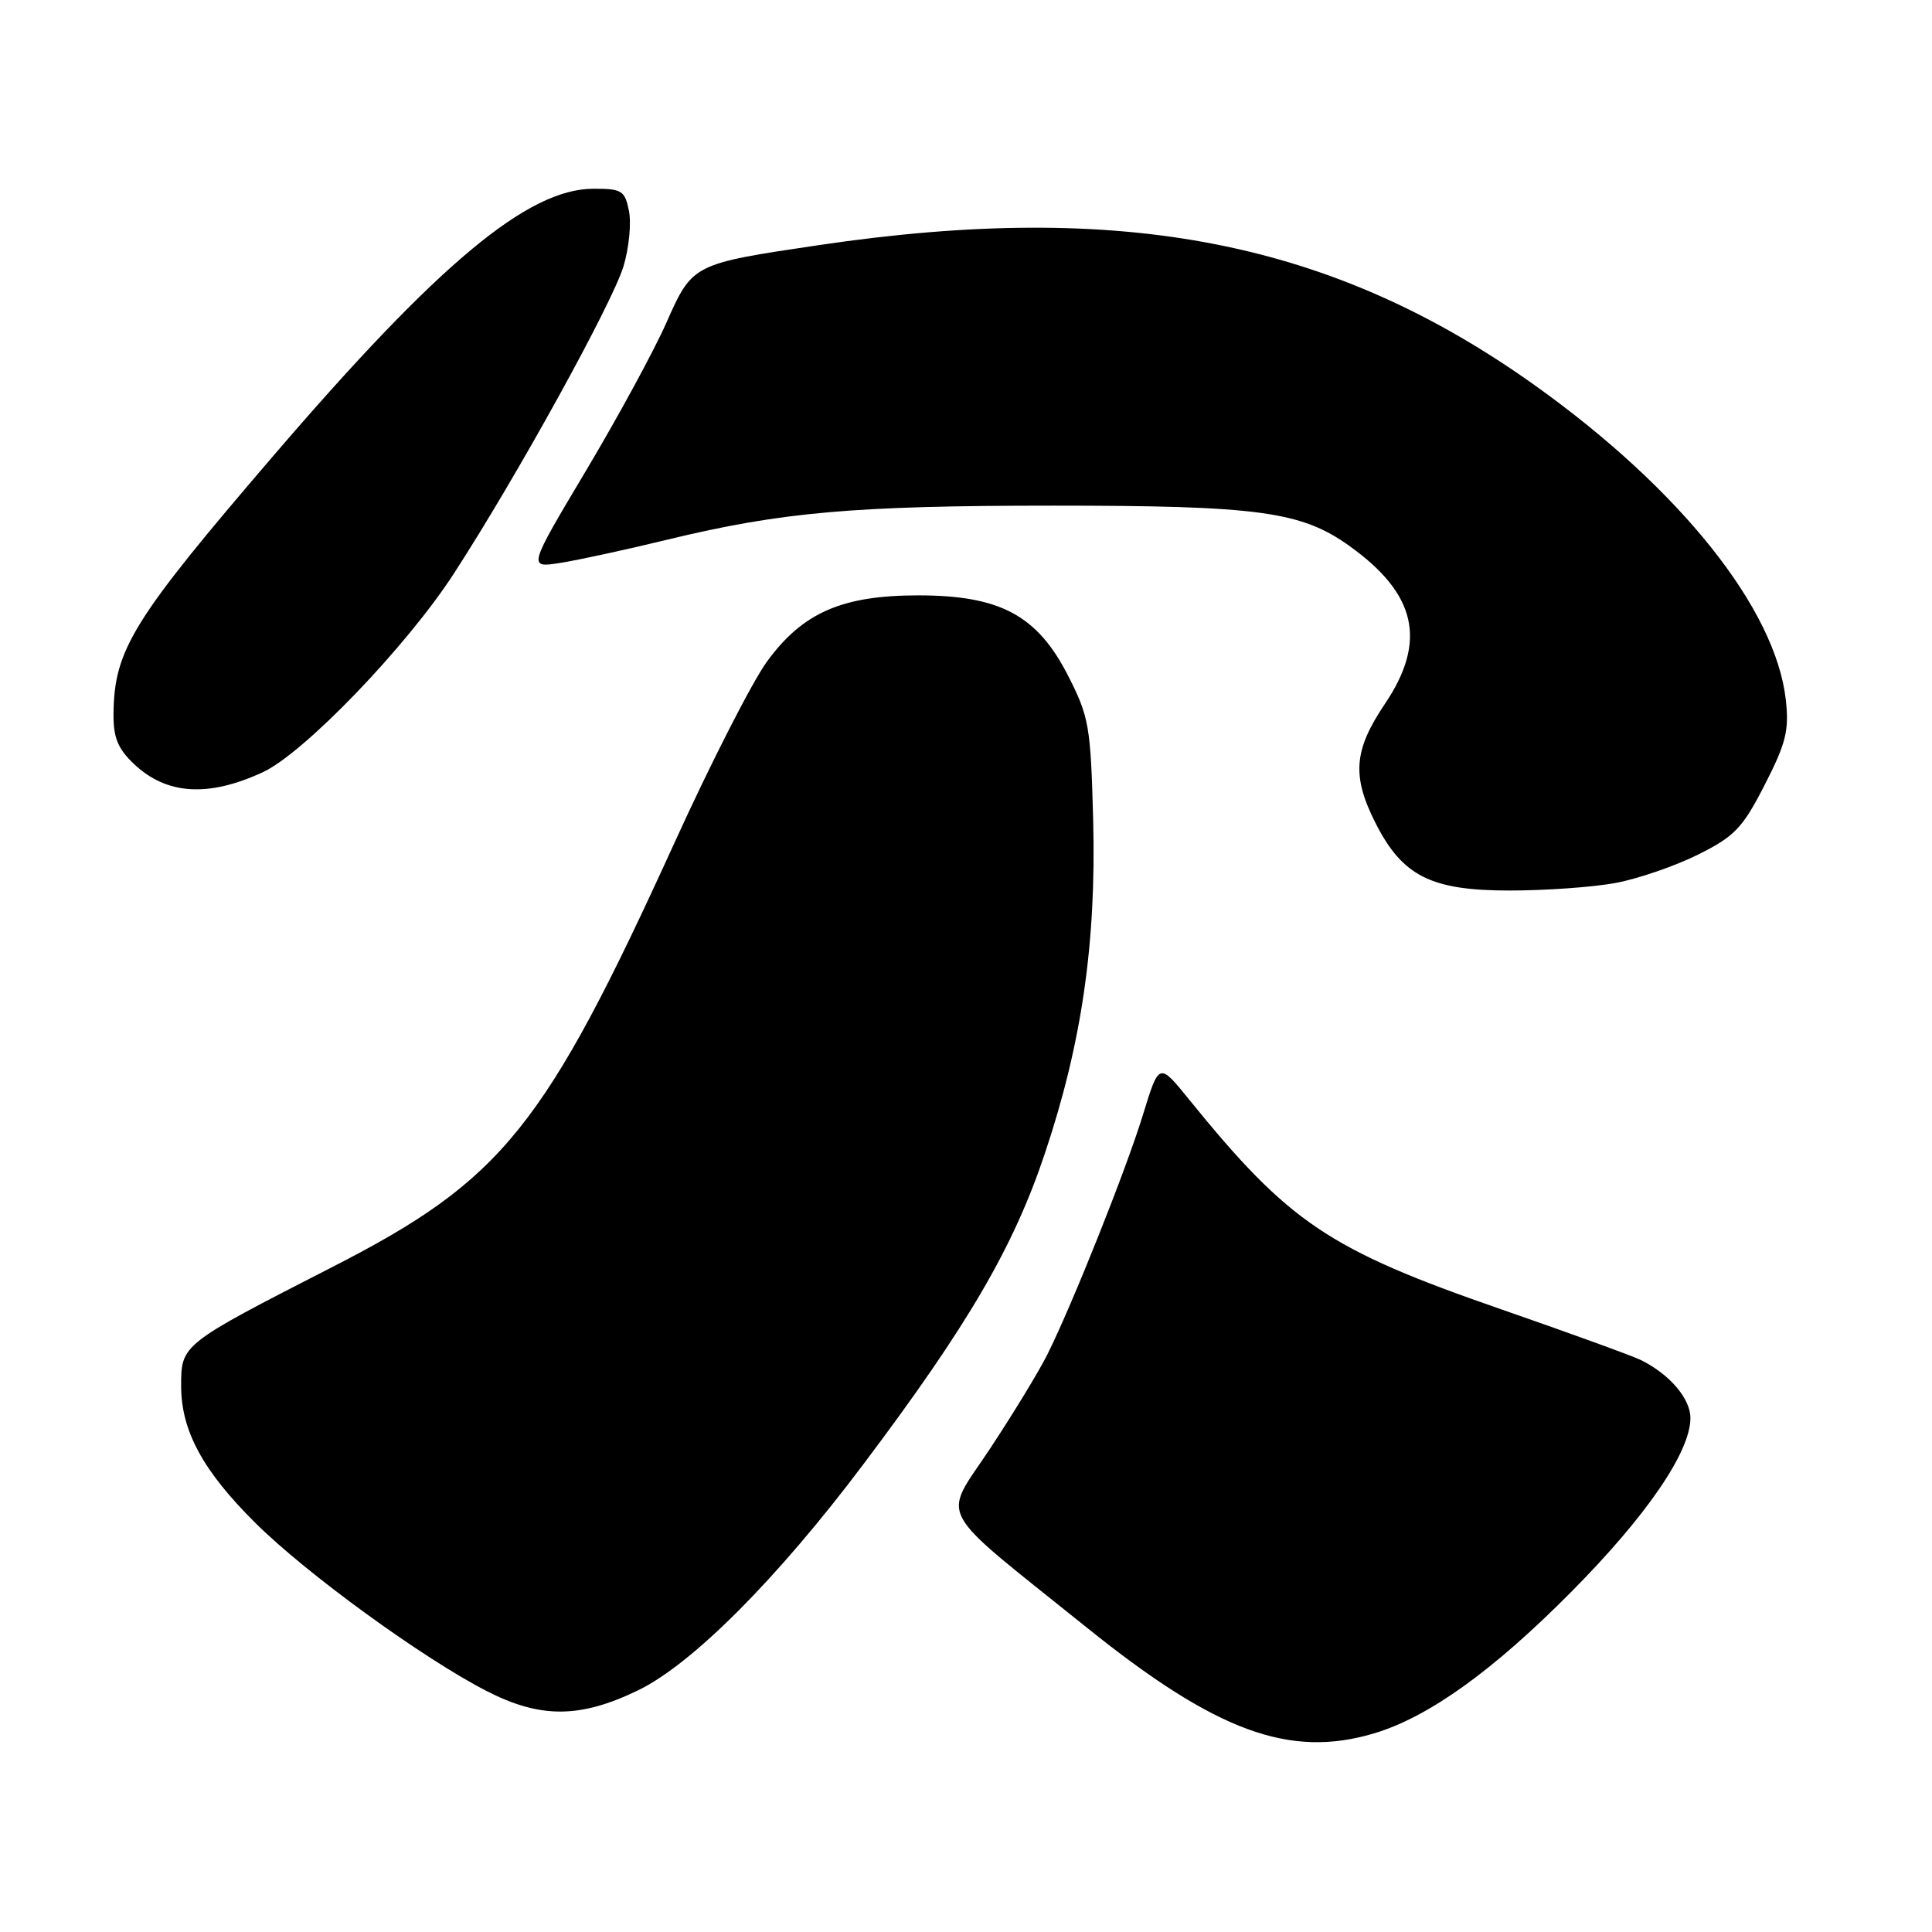 <?xml version="1.0" encoding="UTF-8" standalone="no"?>
<!DOCTYPE svg PUBLIC "-//W3C//DTD SVG 1.1//EN" "http://www.w3.org/Graphics/SVG/1.1/DTD/svg11.dtd" >
<svg xmlns="http://www.w3.org/2000/svg" xmlns:xlink="http://www.w3.org/1999/xlink" version="1.1" viewBox="0 0 256 256">
 <g >
 <path fill="currentColor"
d=" M 182.14 229.66 C 189.33 227.49 197.83 221.39 208.16 210.97 C 218.14 200.92 223.97 192.42 223.99 187.92 C 224.00 185.35 221.29 182.15 217.50 180.25 C 216.40 179.69 208.07 176.67 199.00 173.52 C 176.02 165.56 170.85 162.08 157.52 145.64 C 153.58 140.78 153.58 140.78 151.47 147.64 C 149.25 154.91 142.11 172.80 138.77 179.50 C 137.67 181.70 134.27 187.29 131.21 191.92 C 124.83 201.58 123.56 199.22 143.99 215.65 C 161.17 229.47 170.90 233.04 182.14 229.66 Z  M 84.54 223.98 C 91.72 220.51 102.99 209.20 114.42 194.00 C 128.27 175.59 134.30 165.26 138.45 152.84 C 143.35 138.23 145.27 124.90 144.85 108.63 C 144.52 96.19 144.31 94.98 141.50 89.48 C 137.42 81.52 132.50 78.89 121.67 78.89 C 111.57 78.89 106.35 81.18 101.63 87.66 C 99.69 90.32 94.21 101.05 89.45 111.50 C 72.12 149.52 66.62 156.34 43.99 167.91 C 24.06 178.11 24.00 178.15 24.00 183.61 C 24.00 189.58 26.86 194.87 33.83 201.79 C 40.60 208.52 56.02 219.73 64.50 224.08 C 71.61 227.72 76.86 227.70 84.54 223.98 Z  M 214.11 116.99 C 217.08 116.43 221.97 114.75 225.00 113.24 C 229.84 110.83 230.90 109.73 233.83 104.00 C 236.66 98.48 237.08 96.78 236.63 92.73 C 235.27 80.64 222.66 64.84 203.45 51.11 C 176.60 31.94 148.87 26.50 108.50 32.48 C 91.76 34.96 91.76 34.96 88.29 42.78 C 86.66 46.48 81.86 55.30 77.64 62.38 C 69.96 75.26 69.96 75.26 74.23 74.59 C 76.58 74.22 83.00 72.83 88.50 71.49 C 103.61 67.84 113.15 67.00 139.67 67.00 C 166.74 67.00 172.43 67.77 178.79 72.33 C 187.70 78.70 189.11 84.95 183.50 93.28 C 179.38 99.40 179.11 102.81 182.25 109.03 C 185.82 116.09 189.60 118.00 200.01 118.00 C 204.80 118.00 211.15 117.55 214.11 116.99 Z  M 34.83 102.32 C 40.29 99.79 53.88 85.67 60.14 76.00 C 68.46 63.18 81.13 40.21 82.62 35.28 C 83.34 32.87 83.67 29.58 83.34 27.95 C 82.80 25.25 82.40 25.00 78.62 25.01 C 69.93 25.03 58.09 34.91 36.25 60.36 C 17.57 82.13 15.14 86.05 15.04 94.56 C 15.01 97.73 15.61 99.20 17.75 101.23 C 22.07 105.32 27.59 105.67 34.83 102.32 Z "/>
</g>
</svg>